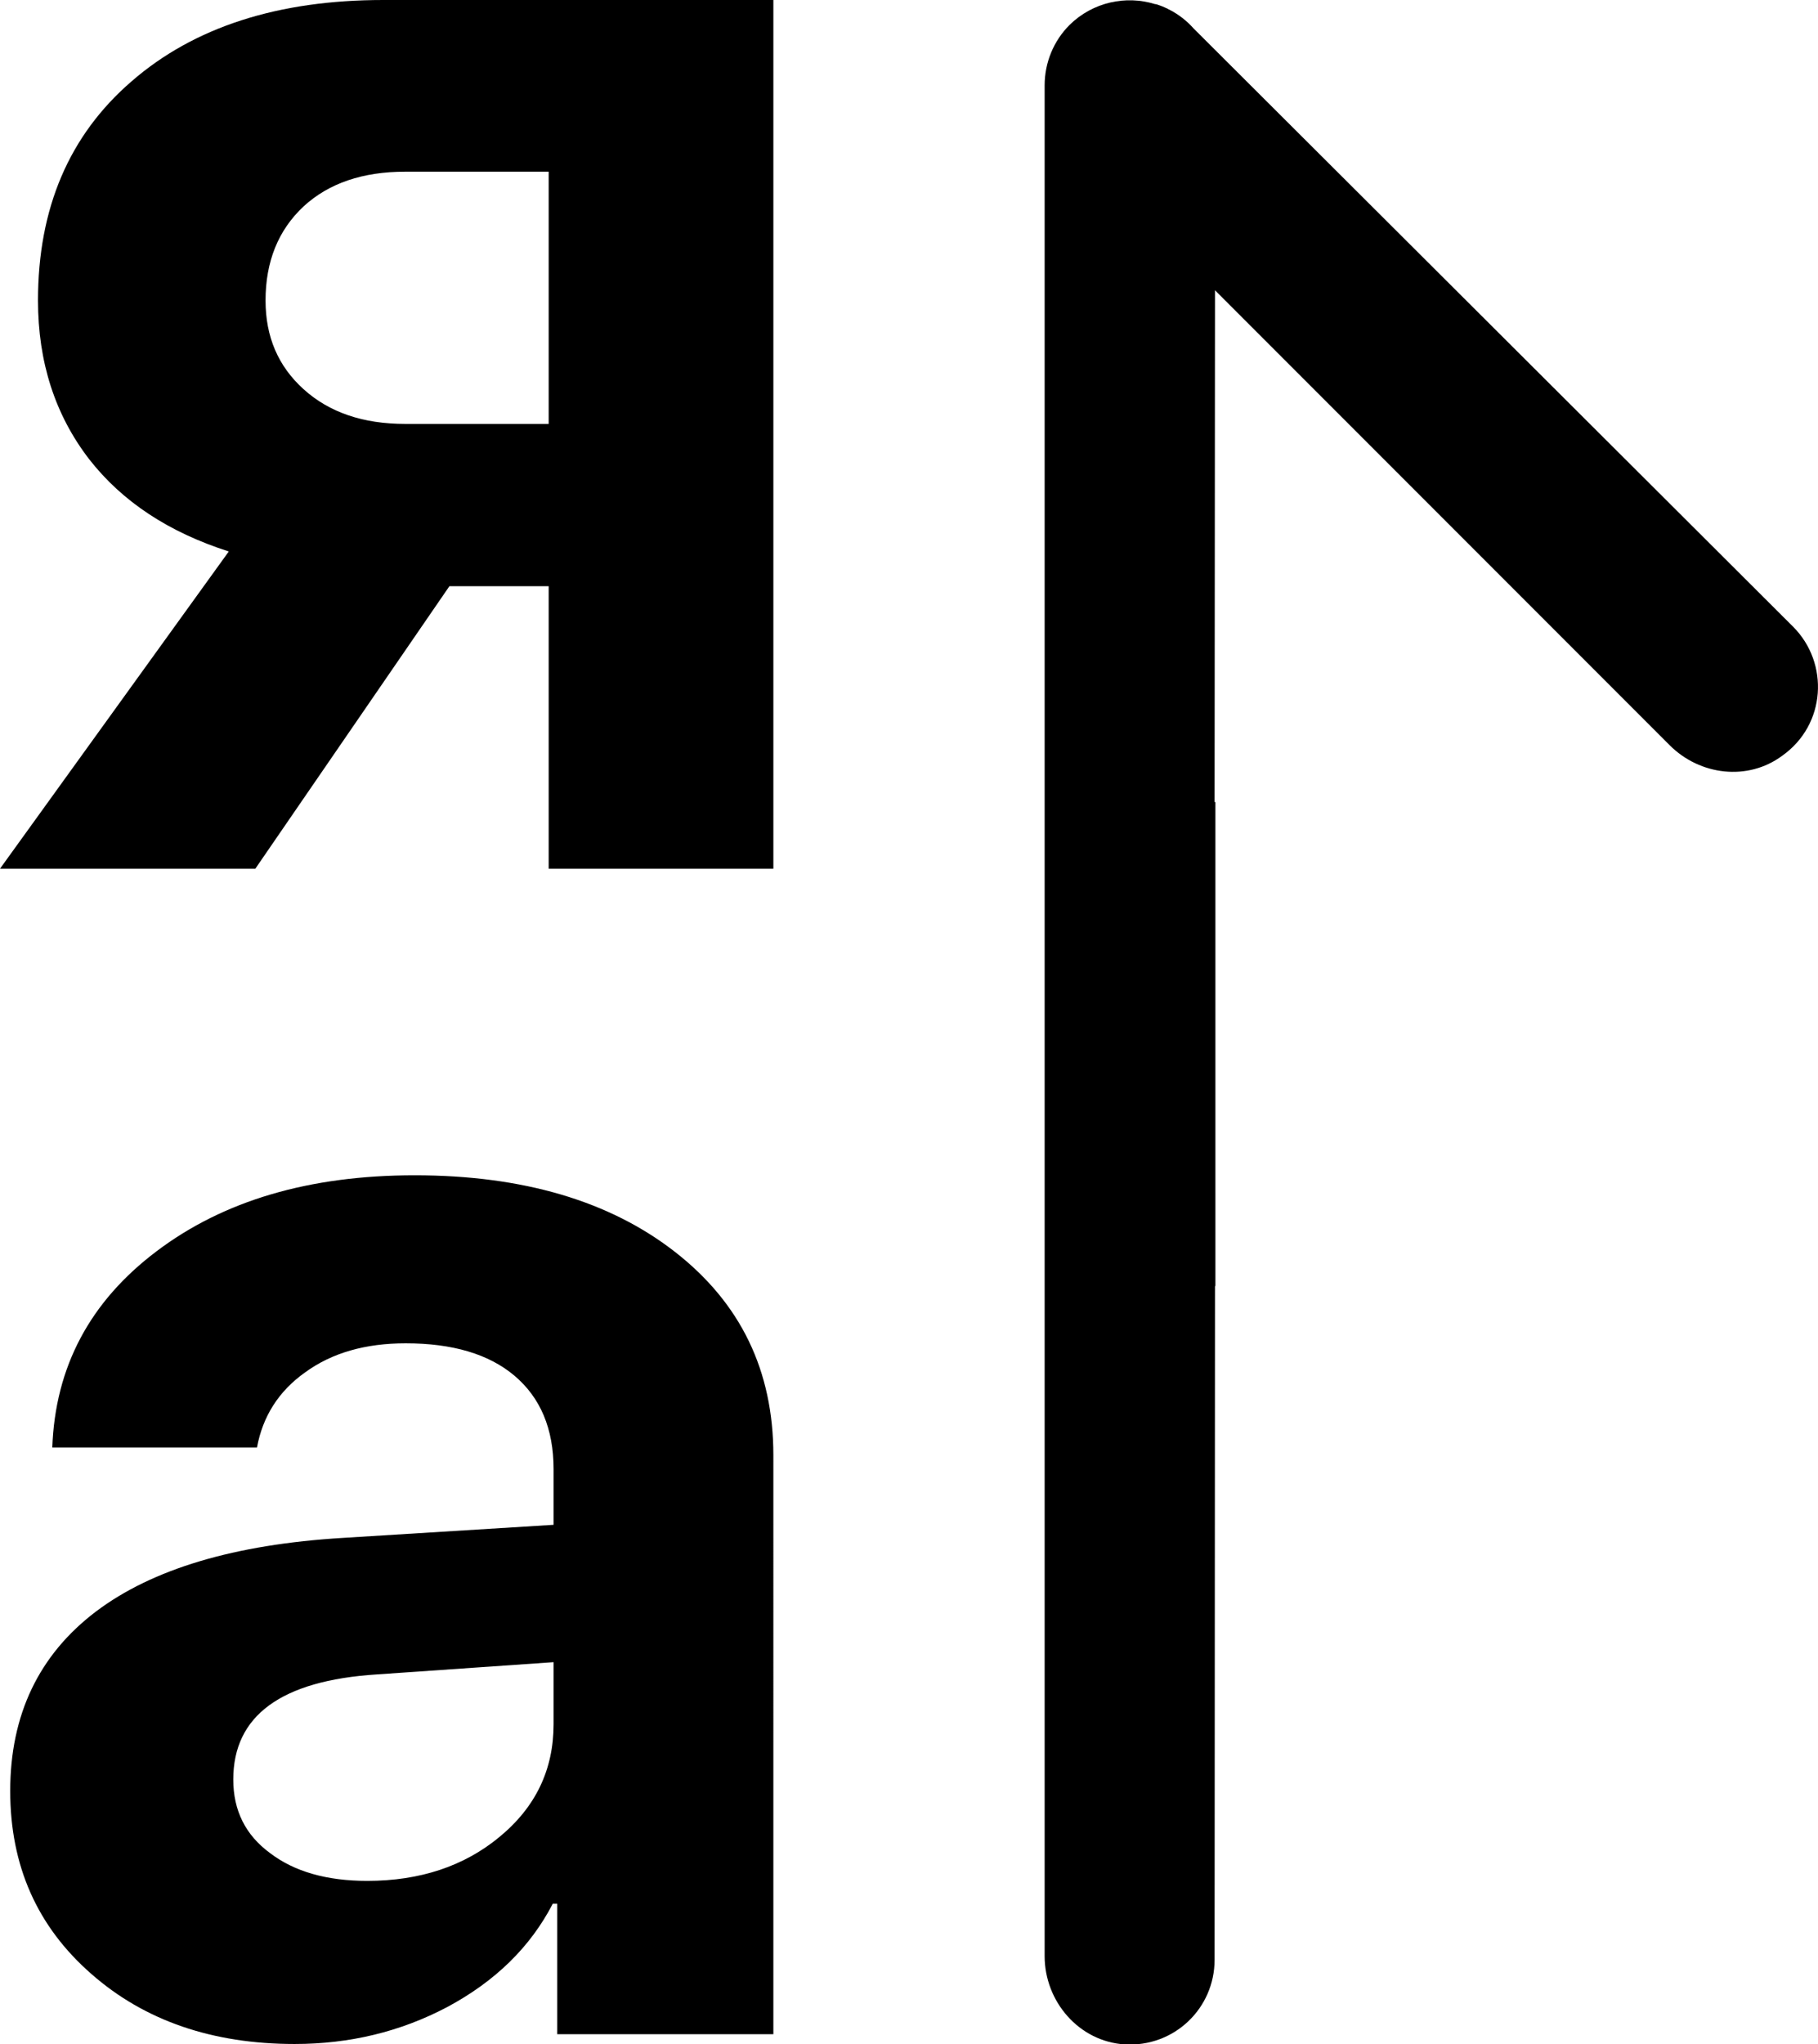 <?xml version="1.0" encoding="utf-8"?>
<!-- Generator: Adobe Illustrator 26.0.1, SVG Export Plug-In . SVG Version: 6.00 Build 0)  -->
<svg version="1.1" id="Слой_1" xmlns="http://www.w3.org/2000/svg" xmlns:xlink="http://www.w3.org/1999/xlink" x="0px" y="0px"
	 viewBox="0 0 445 500" xml:space="preserve">
<g>
	<path class="st0" d="M165.3,306.3c-16-12.5-37.3-18.8-63.8-18.8c-25.8,0-46.8,6.2-63.2,18.6c-16.3,12.3-24.8,28.3-25.5,48h50.1
		c1.4-7.6,5.3-13.8,11.8-18.4c6.6-4.8,14.8-7.1,24.6-7.1c11.4,0,20.3,2.6,26.6,7.9c6.4,5.4,9.6,13,9.6,22.9V373l-51.6,3.2
		c-26.5,1.6-46.6,7.6-60.4,18c-14,10.6-21,25.3-21,43.9c0,18.3,6.6,33.2,19.9,44.8C35.4,494.3,52,500,72.1,500c13.5,0,25.9-3,37.3-9
		c11.8-6.3,20.4-14.7,25.9-25.3h1.1v31.9h52.9V356C189.3,335.3,181.3,318.8,165.3,306.3z M135.5,421.8c0,11.1-4.4,20.3-13.3,27.6
		c-8.6,7.1-19.4,10.7-32.3,10.7c-10,0-17.9-2.3-23.8-6.8c-6-4.4-9-10.4-9-18c0-15.6,11.7-24.2,35.1-25.7l43.3-3V421.8z"/>
	<path class="st0" d="M32.2,19.9C16.9,33.1,9.3,51,9.3,73.5c0,15.1,4.2,28,12.5,38.8c8.1,10.4,19.5,17.9,34.2,22.6L0,212.5h62.5
		l47.5-69.1h24.3v69.1h55V0H93.8C68.1,0,47.5,6.6,32.2,19.9z M134.3,42.1v61.6H99.2c-10.3,0-18.6-2.8-24.9-8.5
		C68.1,89.6,65,82.4,65,73.5c0-9.5,3.1-17.2,9.3-23c6.2-5.7,14.5-8.5,24.9-8.5H134.3z"/>
	<path class="st0" d="M438.9,153.3L292.2,7c-1.7-1.9-3.6-3.4-5.9-4.6c-0.3-0.1-0.5-0.3-0.8-0.4c-0.3-0.1-0.6-0.3-0.9-0.4
		c-0.6-0.2-1.2-0.5-1.8-0.6c0,0,0,0-0.1,0c-7.1-2.2-15.2-0.5-20.9,5.1c-3.9,3.9-6.1,9.2-6.1,14.8v50.3v125.1v43.1v31.5v43.6v164
		c0,11.1,8.4,20.9,19.6,21.6c12.1,0.7,22-8.8,22-20.7l0.1-164.8h0.1v-22.8V271v-74.8h-0.2l0.1-125.2l111.3,111.3
		c7.4,7.4,19.1,8.8,27.5,2.6C447,177.3,447.8,162.2,438.9,153.3z"/>
</g>
</svg>
